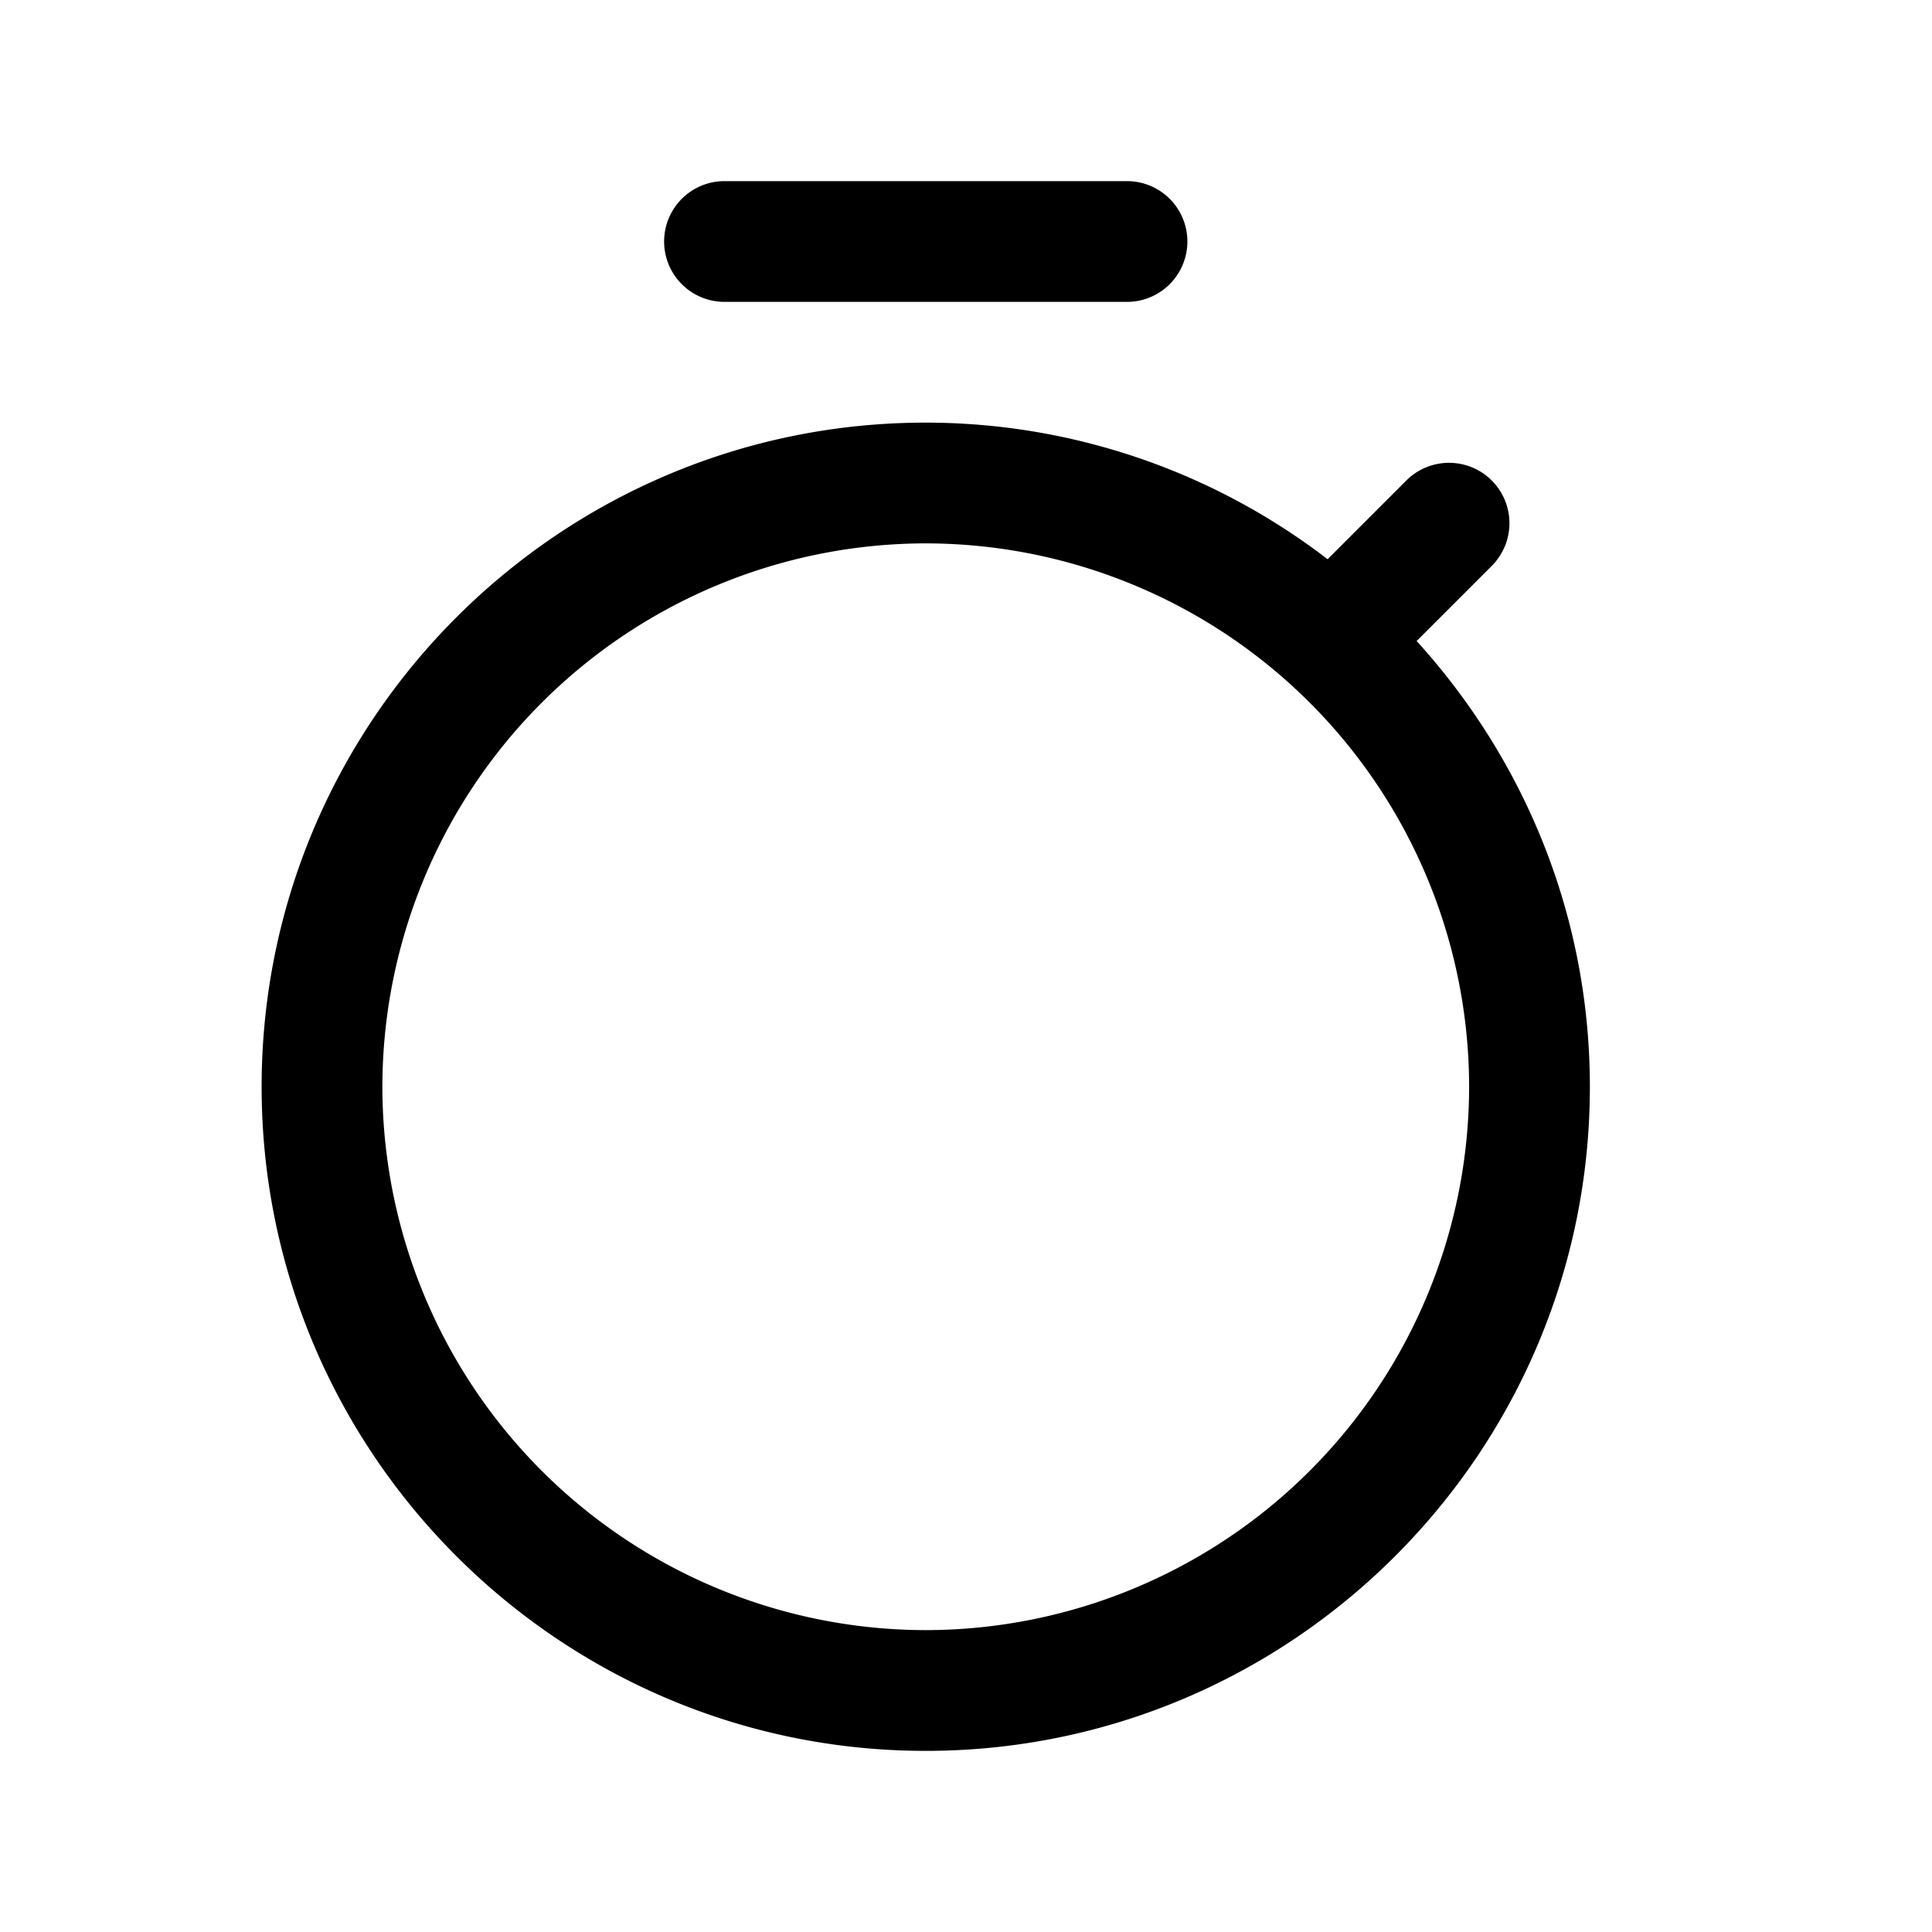<svg xmlns="http://www.w3.org/2000/svg" width="24" height="24" fill="none"><path fill="currentColor" d="m17.598 7.963.933-.933a.75.75 0 0 0-1.061-1.061l-.978.978A8.197 8.197 0 0 0 11.5 5.25c-4.549 0-8.25 3.701-8.25 8.25 0 4.549 3.701 8.25 8.25 8.25 4.549 0 8.25-3.701 8.25-8.25 0-2.132-.82-4.071-2.152-5.537ZM11.5 20.25a6.758 6.758 0 0 1-6.75-6.75 6.758 6.758 0 0 1 6.75-6.75 6.758 6.758 0 0 1 6.75 6.75 6.758 6.758 0 0 1-6.75 6.75ZM8.25 3A.75.75 0 0 1 9 2.25h5a.75.75 0 0 1 0 1.5H9A.75.75 0 0 1 8.25 3Z"/></svg>